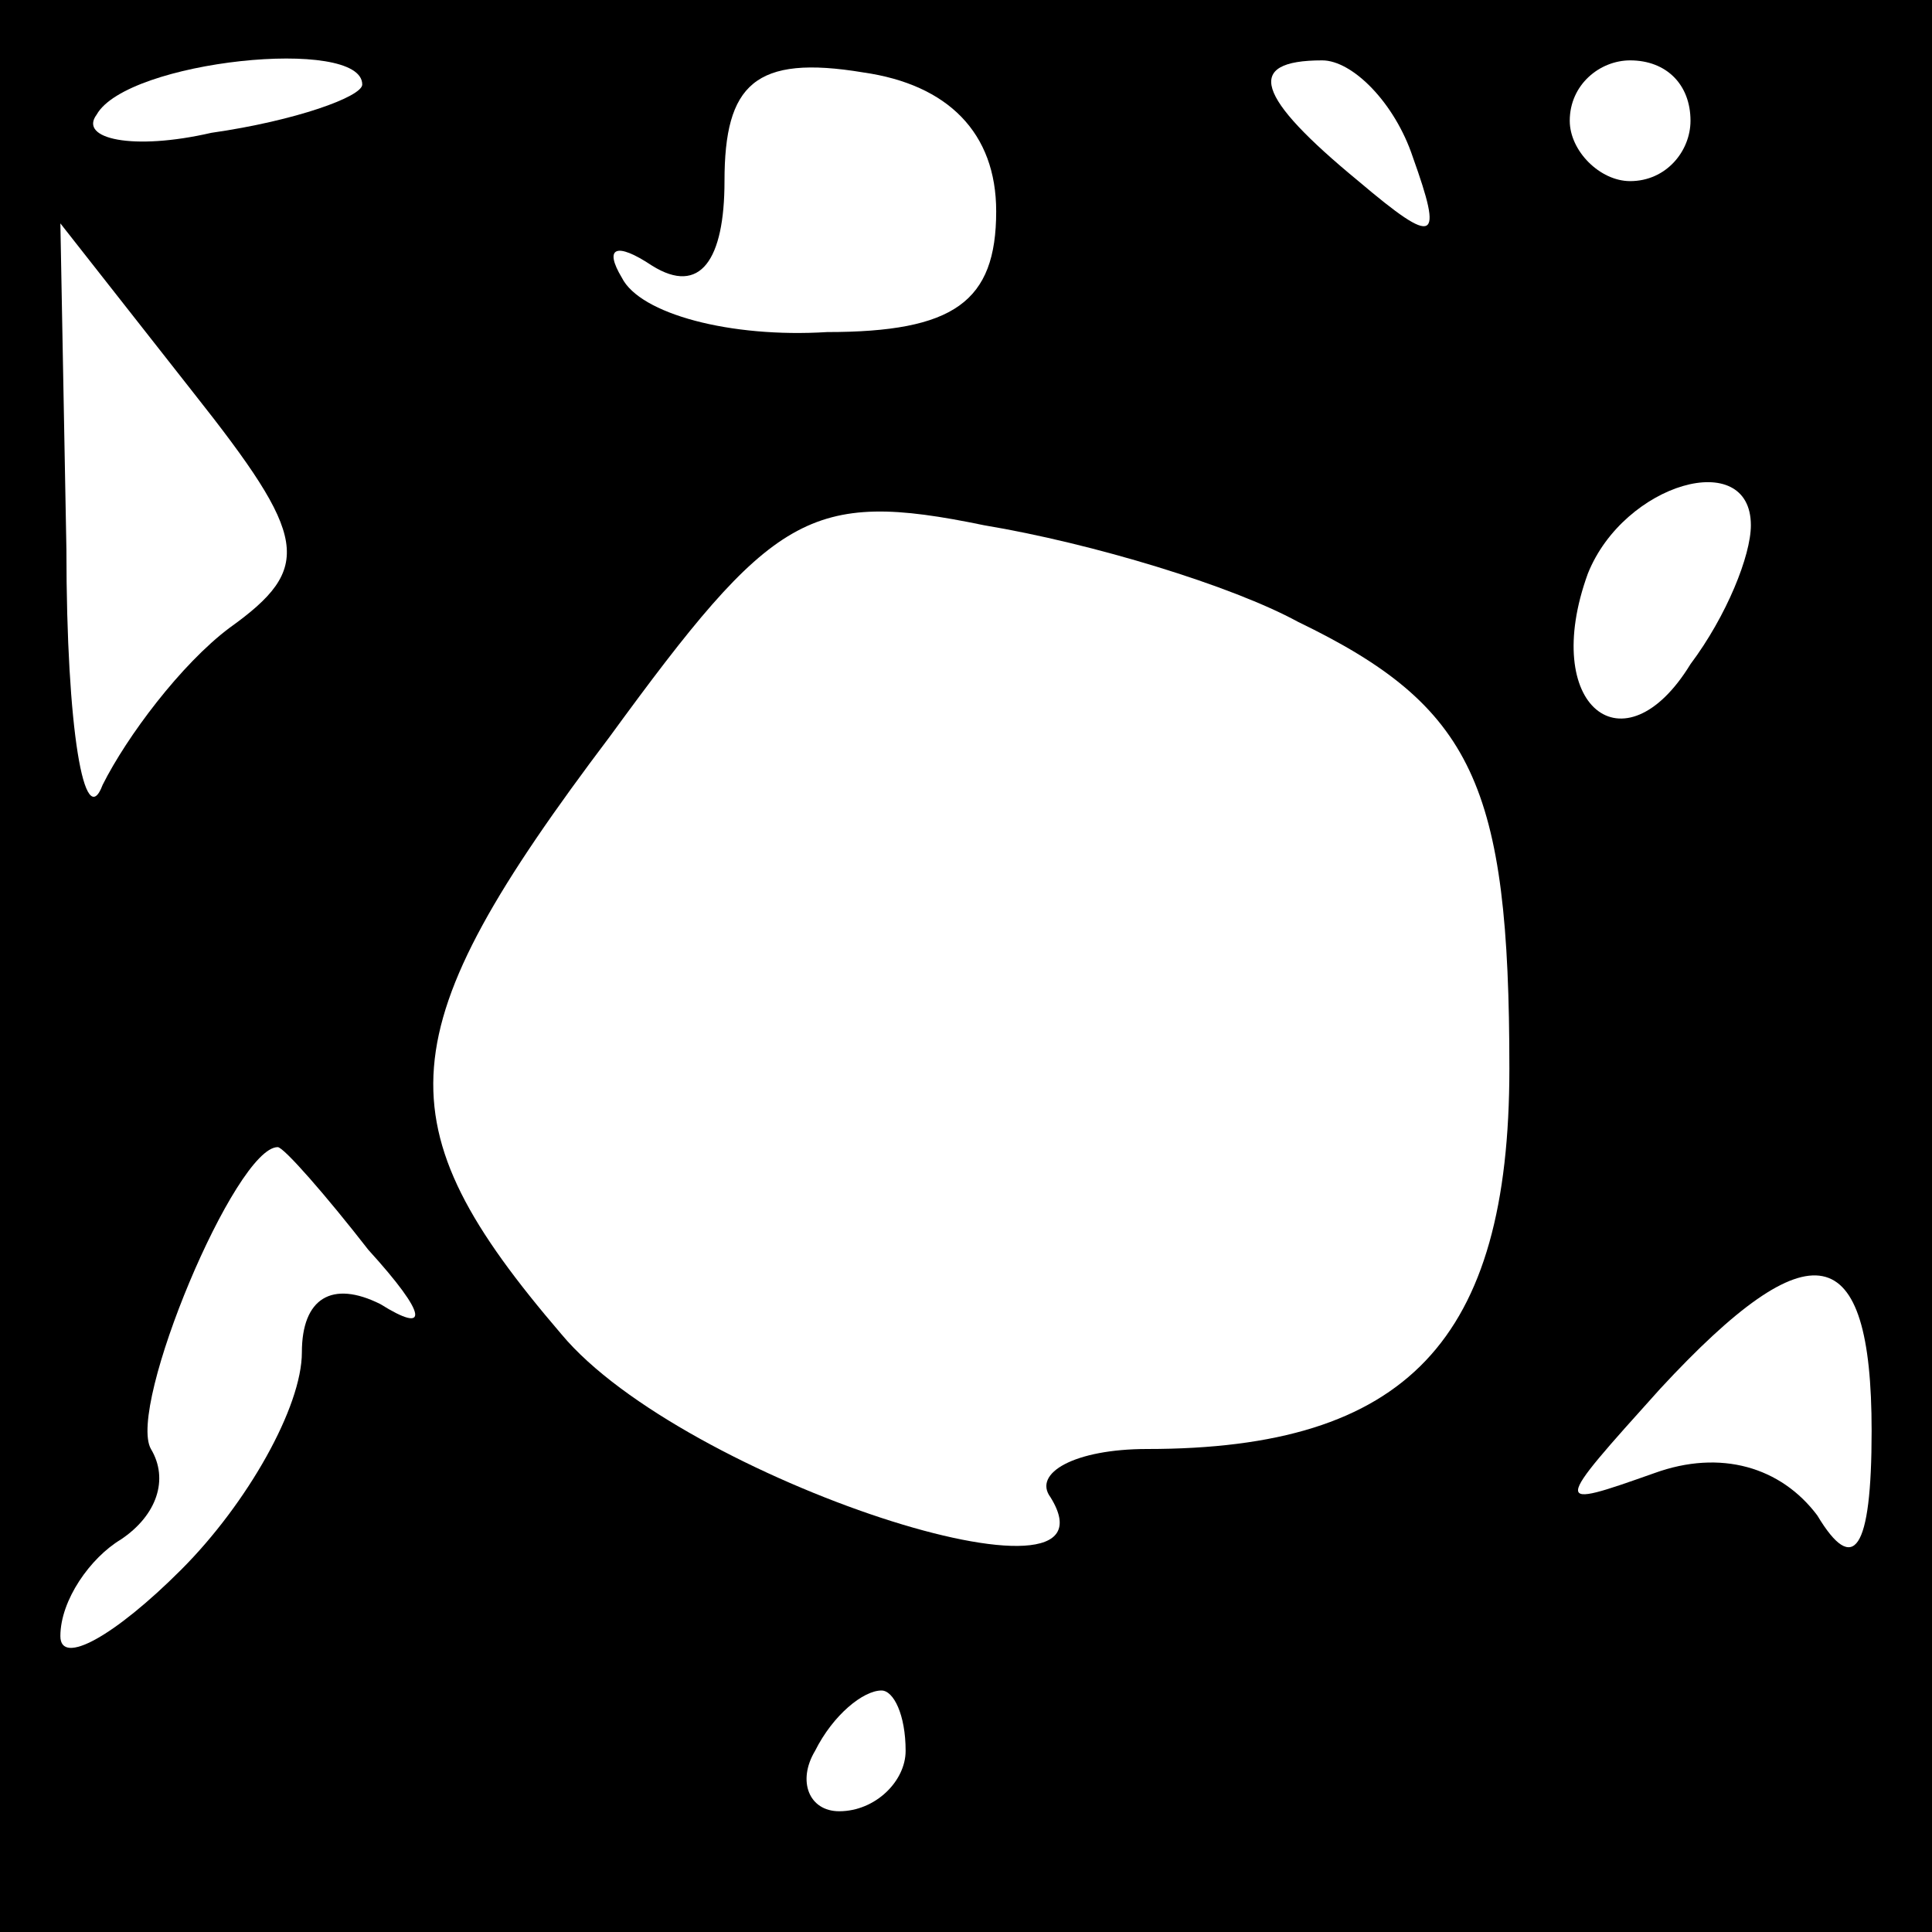 <?xml version="1.0" standalone="no"?>
<!DOCTYPE svg PUBLIC "-//W3C//DTD SVG 20010904//EN"
 "http://www.w3.org/TR/2001/REC-SVG-20010904/DTD/svg10.dtd">
<svg version="1.0" xmlns="http://www.w3.org/2000/svg"
 width="32pt" height="32pt" viewBox="0 0 32 32"
 preserveAspectRatio="xMidYMid meet">
<rect x="0" y="0" width="32" height="32" fill="#808080" stroke="none"/>
<g transform="translate(0,32) scale(0.1,-0.1)"
fill="#000000" stroke="none">
<path fill="#000000" stroke="none" d="M0 160 l0 -160 160 0 160 0 0 160 0
160 -160 0 -160 0 0 -160z"/>
<path fill="#ffffff" stroke="none" d="M60 306 c0 -2 -11 -6 -25 -8 -13 -3
-22 -1 -19 3 5 9 44 13 44 5z"/>
<path fill="#ffffff" stroke="none" d="M165 285 c0 -15 -7 -20 -28 -20 -16 -1
-31 3 -34 9 -3 5 -1 6 5 2 8 -5 12 1 12 14 0 16 5 21 23 18 14 -2 22 -10 22
-23z"/>
<path fill="#ffffff" stroke="none" d="M234 294 c5 -14 4 -15 -9 -4 -17 14
-19 20 -6 20 5 0 12 -7 15 -16z"/>
<path fill="#ffffff" stroke="none" d="M280 300 c0 -5 -4 -10 -10 -10 -5 0
-10 5 -10 10 0 6 5 10 10 10 6 0 10 -4 10 -10z"/>
<path fill="#ffffff" stroke="none" d="M38 216 c-8 -6 -17 -18 -21 -26 -3 -8
-6 9 -6 39 l-1 54 22 -28 c19 -24 20 -29 6 -39z"/>
<path fill="#ffffff" stroke="none" d="M215 217 c29 -14 35 -27 35 -74 0 -45
-17 -63 -60 -63 -12 0 -19 -4 -16 -8 13 -21 -61 3 -81 27 -30 35 -29 50 8 99
27 37 33 41 62 35 18 -3 41 -10 52 -16z"/>
<path fill="#ffffff" stroke="none" d="M290 233 c0 -5 -4 -15 -10 -23 -11 -18
-25 -7 -17 15 6 15 27 21 27 8z"/>
<path fill="#ffffff" stroke="none" d="M61 113 c10 -11 10 -14 2 -9 -8 4 -13
1 -13 -8 0 -9 -9 -25 -20 -36 -11 -11 -20 -16 -20 -11 0 6 5 13 10 16 6 4 8
10 5 15 -4 7 14 50 21 50 1 0 8 -8 15 -17z"/>
<path fill="#ffffff" stroke="none" d="M310 83 c0 -20 -3 -24 -9 -14 -6 8 -16
11 -27 7 -17 -6 -17 -6 1 14 25 27 35 25 35 -7z"/>
<path fill="#ffffff" stroke="none" d="M150 30 c0 -5 -5 -10 -11 -10 -5 0 -7
5 -4 10 3 6 8 10 11 10 2 0 4 -4 4 -10z"/>
</g>
</svg>
